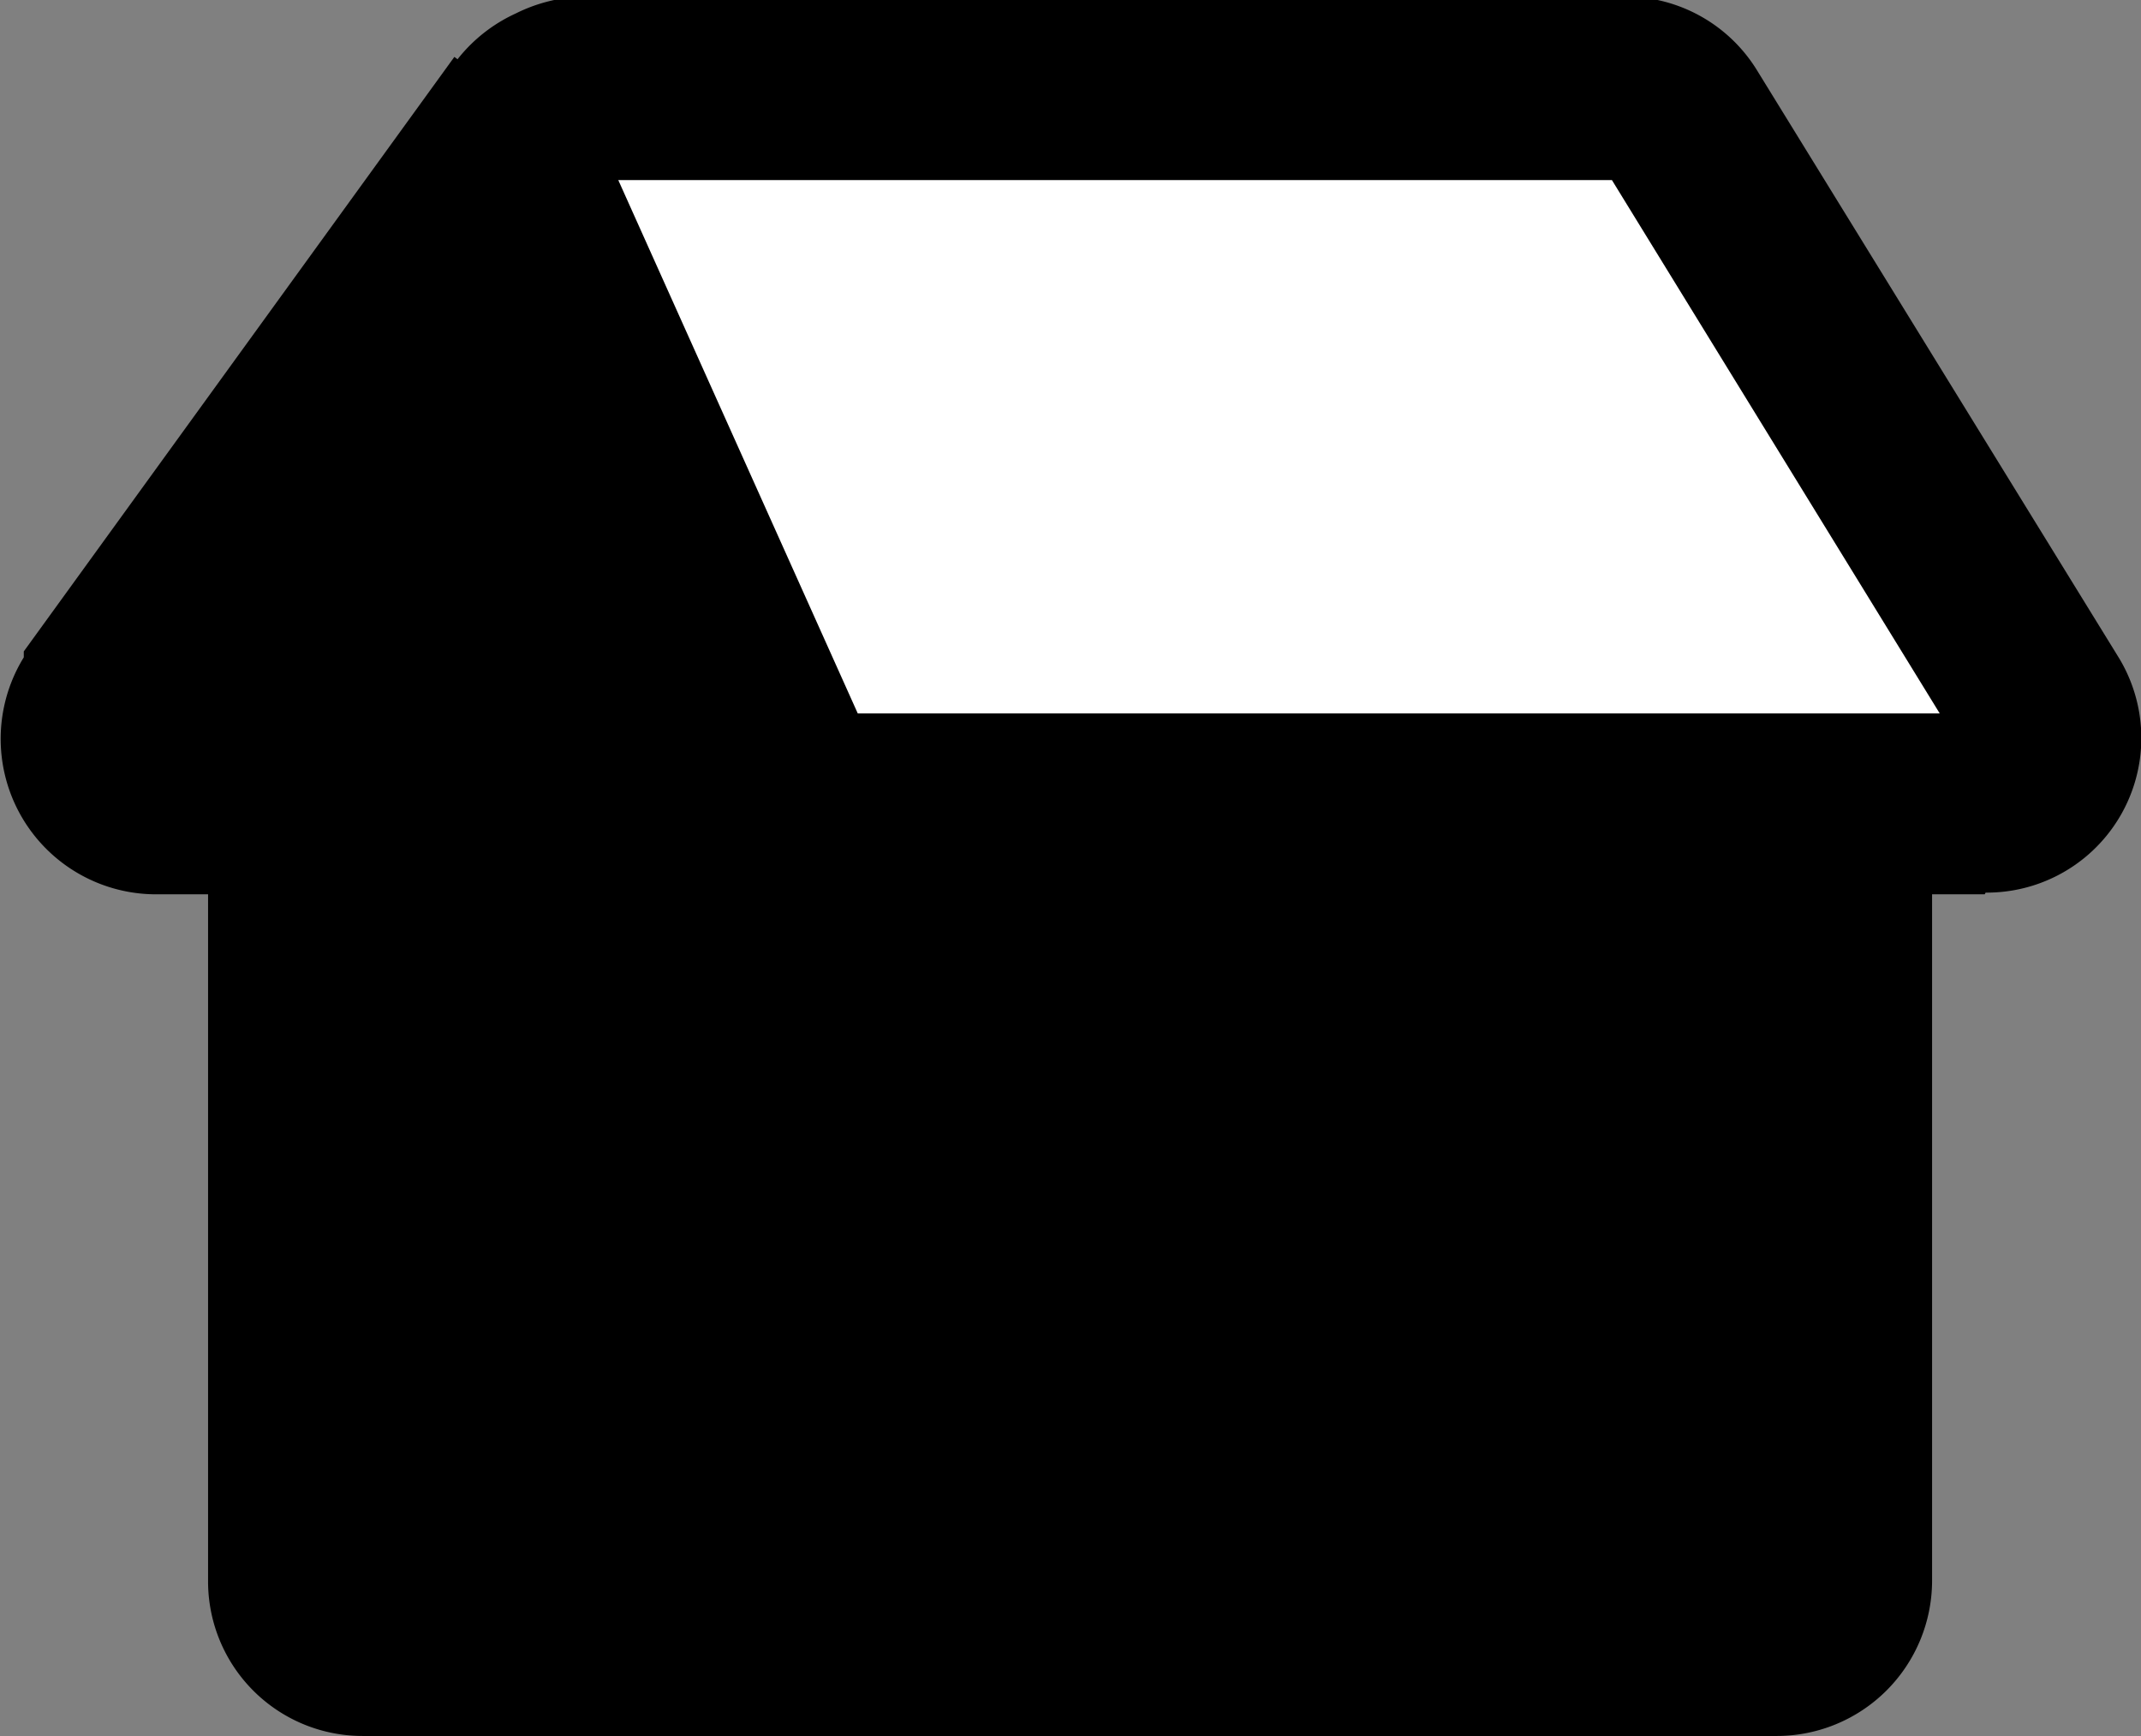 <svg data-name="Layer 1" xmlns="http://www.w3.org/2000/svg" width="25.21" height="20.44">
  <rect width="100%" height="100%" fill="#808080" stroke="none"/>
  <path d="M20.62 9.47h2.13v9.14a1.83 1.83 0 01-1.83 1.83H4.27a1.82 1.82 0 01-1.82-1.83v-8.08h-.61A1.83 1.83 0 01.28 7.74v-.07l5.07-7 1.74 1.29" data-name="Layer 3"/>
  <path d="M23.37 10.53H9.94a1.83 1.83 0 01-1.67-1.06L5.15 2.59A1.85 1.85 0 016.07.16a1.9 1.9 0 01.77-.2h12.3a1.82 1.82 0 011.55.87l4.25 6.9a1.82 1.82 0 01-1.56 2.78z" data-name="Layer 5"/>
  <path fill="#fff" d="M22.84 8.4l-3.86-6.28H7.28L10.1 8.4h12.74z"/>
</svg>